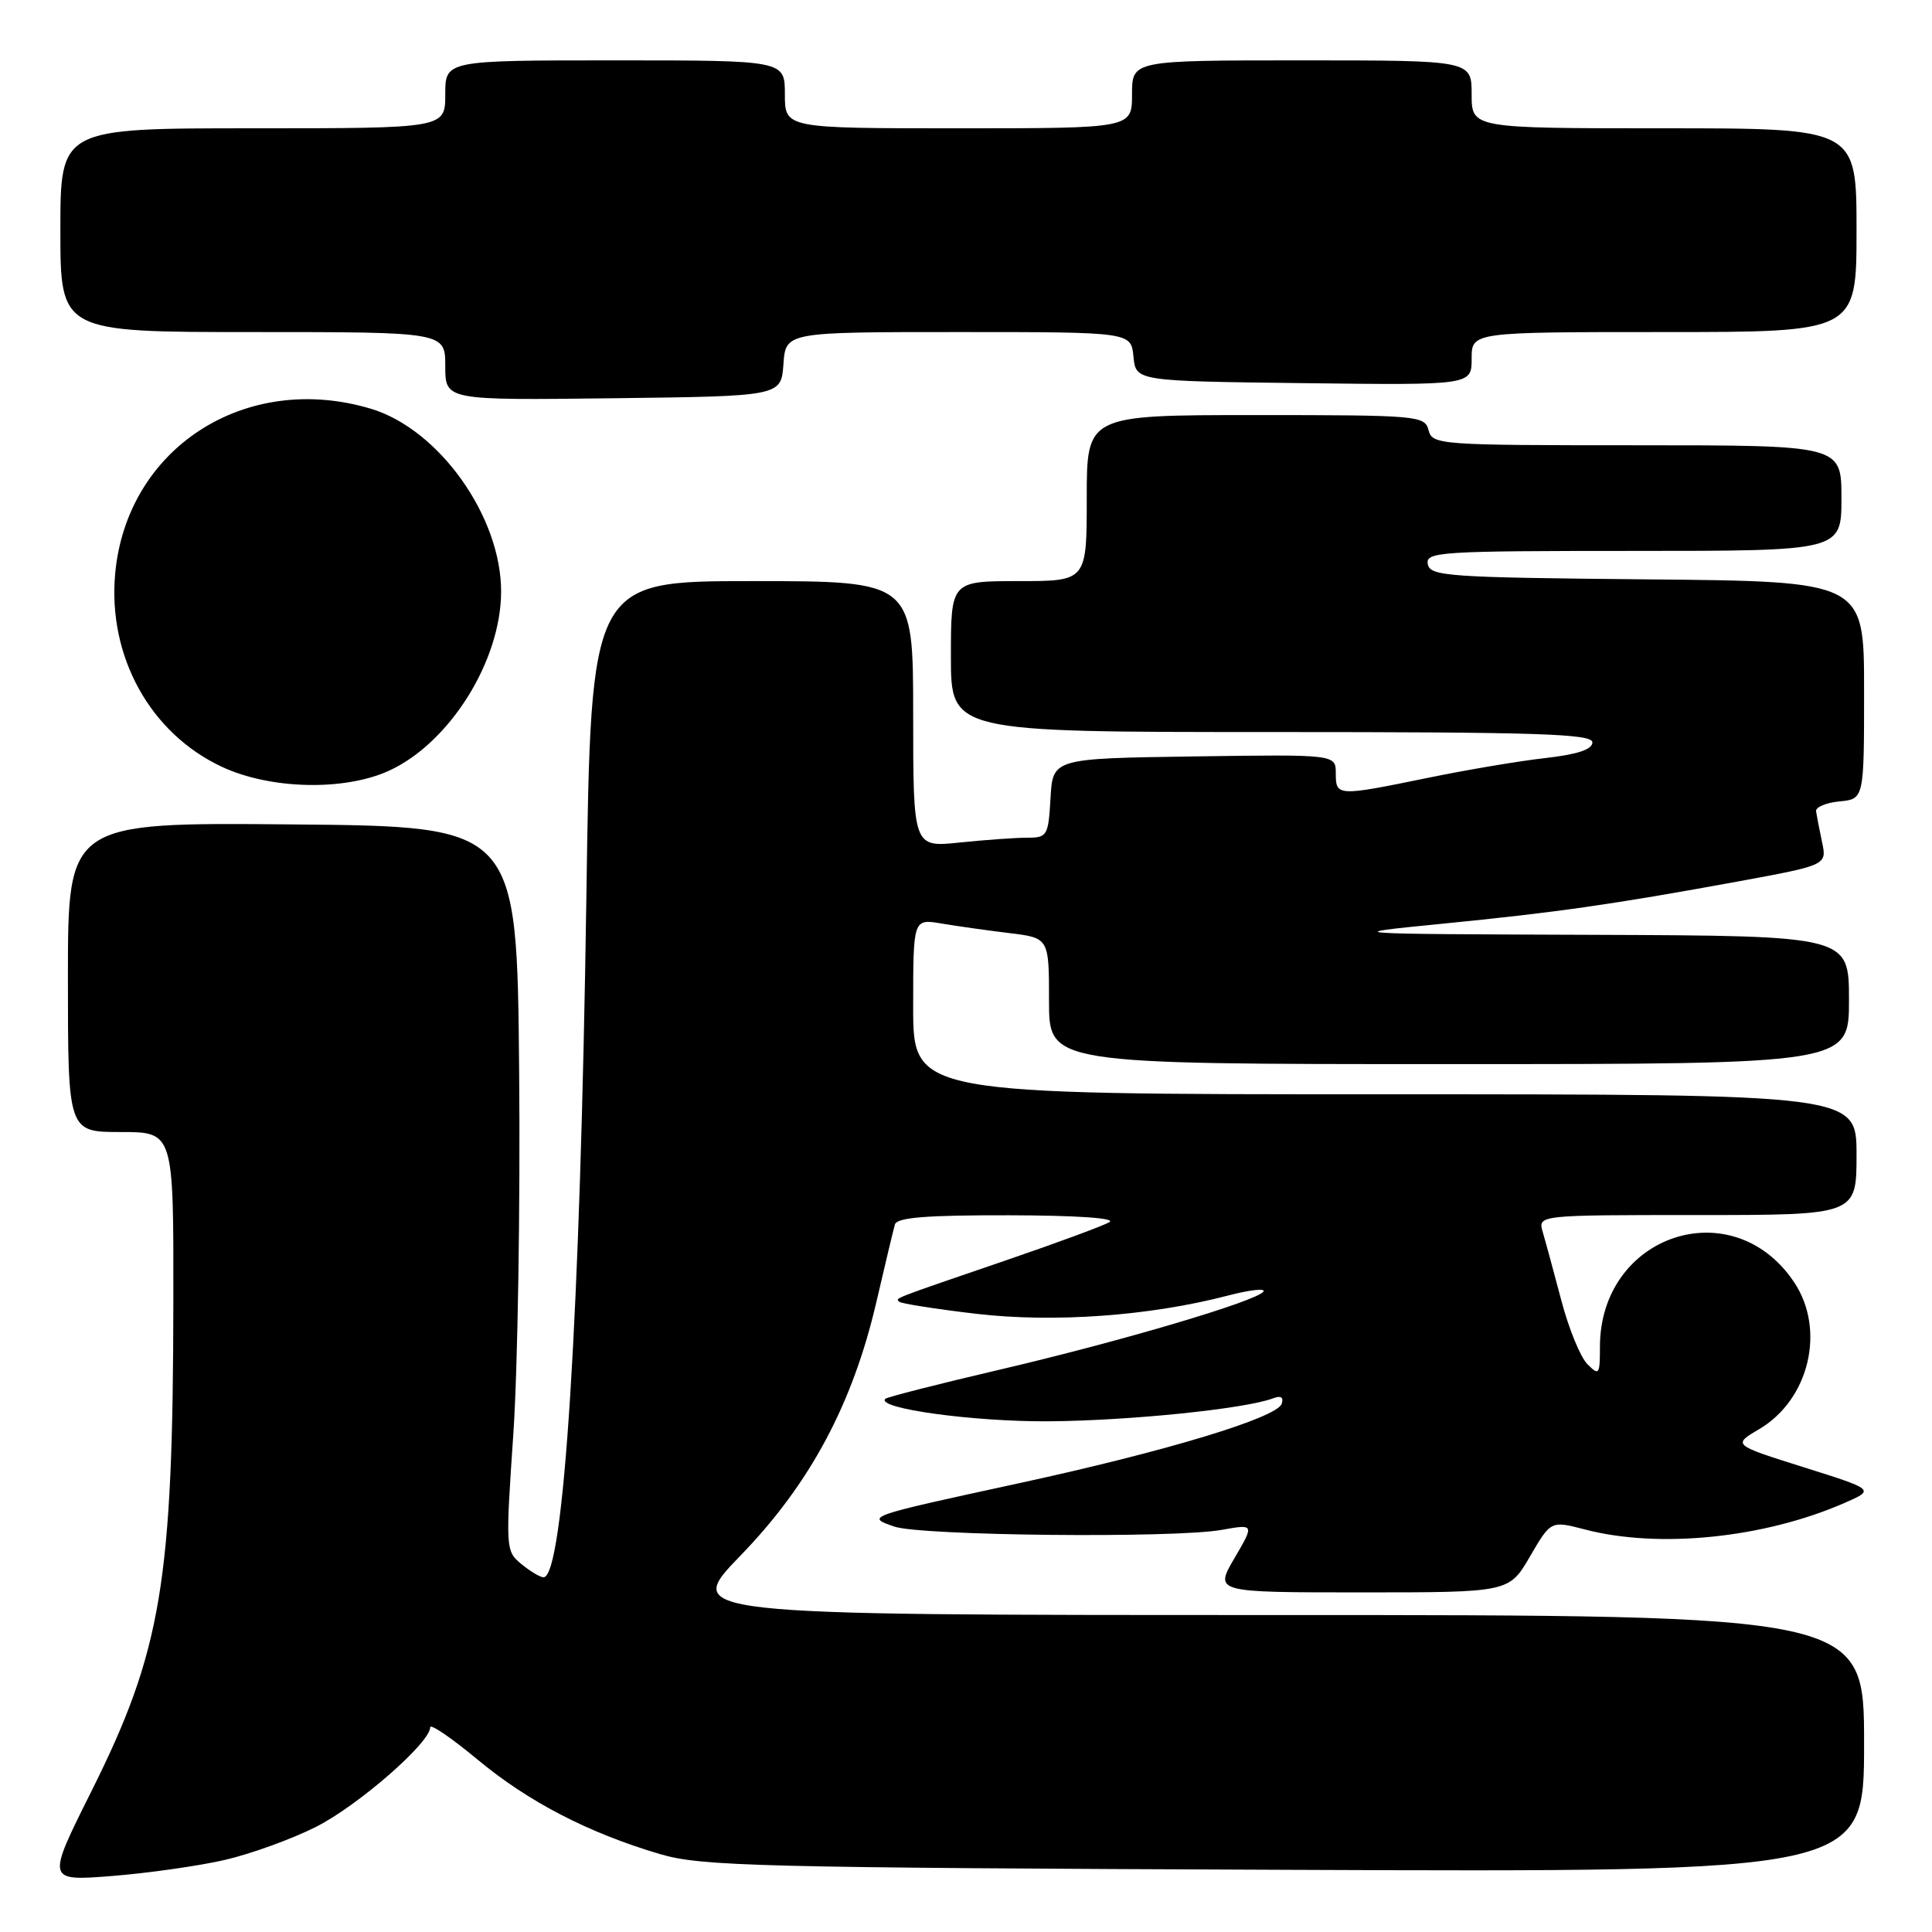 <?xml version="1.0" encoding="UTF-8" standalone="no"?>
<!DOCTYPE svg PUBLIC "-//W3C//DTD SVG 1.1//EN" "http://www.w3.org/Graphics/SVG/1.1/DTD/svg11.dtd" >
<svg xmlns="http://www.w3.org/2000/svg" xmlns:xlink="http://www.w3.org/1999/xlink" version="1.1" viewBox="0 0 256 256">
 <g >
 <path fill="currentColor"
d=" M 29.75 246.46 C 33.19 245.67 38.64 243.70 41.87 242.07 C 47.45 239.25 57.00 230.93 57.00 228.88 C 57.00 228.36 59.81 230.27 63.25 233.13 C 70.00 238.75 78.00 242.89 87.50 245.69 C 92.96 247.29 100.42 247.48 170.25 247.76 C 247.00 248.07 247.00 248.07 247.00 231.04 C 247.00 214.00 247.00 214.00 168.75 214.00 C 90.49 214.00 90.49 214.00 98.15 206.09 C 107.33 196.61 112.98 186.06 116.13 172.50 C 117.28 167.55 118.38 162.94 118.58 162.25 C 118.85 161.32 122.73 161.01 133.72 161.03 C 142.72 161.05 147.91 161.41 147.00 161.94 C 146.17 162.43 140.10 164.67 133.50 166.93 C 117.88 172.28 118.65 171.98 119.16 172.49 C 119.40 172.73 123.97 173.45 129.30 174.08 C 139.62 175.29 152.32 174.38 162.71 171.67 C 165.58 170.92 167.70 170.68 167.42 171.13 C 166.65 172.37 148.49 177.75 132.28 181.53 C 124.28 183.40 117.55 185.12 117.31 185.35 C 116.04 186.62 128.98 188.40 139.00 188.33 C 149.70 188.25 165.08 186.67 168.70 185.28 C 169.73 184.89 170.12 185.14 169.83 186.01 C 169.21 187.86 154.51 192.31 135.00 196.54 C 114.76 200.93 114.67 200.96 118.50 202.28 C 122.06 203.50 155.59 203.84 161.86 202.72 C 166.22 201.94 166.22 201.94 163.57 206.47 C 160.92 211.00 160.92 211.00 180.44 211.00 C 199.96 211.00 199.96 211.00 202.73 206.24 C 205.50 201.49 205.50 201.49 210.00 202.66 C 219.81 205.23 233.72 203.81 244.36 199.17 C 248.44 197.39 248.44 197.39 239.01 194.42 C 229.57 191.45 229.57 191.45 233.10 189.37 C 239.74 185.45 241.94 176.20 237.73 169.90 C 229.60 157.73 212.01 163.58 212.00 178.46 C 212.00 182.16 211.89 182.32 210.34 180.76 C 209.42 179.85 207.86 176.04 206.88 172.30 C 205.89 168.56 204.79 164.49 204.42 163.25 C 203.77 161.00 203.77 161.00 224.88 161.00 C 246.00 161.00 246.00 161.00 246.00 153.00 C 246.00 145.00 246.00 145.00 183.50 145.00 C 121.00 145.00 121.00 145.00 121.00 133.37 C 121.00 121.74 121.00 121.74 124.75 122.37 C 126.81 122.72 130.86 123.29 133.75 123.64 C 139.00 124.28 139.00 124.28 139.00 132.64 C 139.00 141.00 139.00 141.00 192.00 141.00 C 245.00 141.00 245.00 141.00 245.00 132.50 C 245.00 124.00 245.00 124.00 211.25 123.87 C 177.50 123.75 177.50 123.75 191.00 122.41 C 206.38 120.89 213.61 119.85 230.29 116.80 C 242.08 114.63 242.08 114.63 241.43 111.57 C 241.07 109.88 240.72 108.05 240.64 107.50 C 240.56 106.95 241.96 106.36 243.75 106.19 C 247.00 105.87 247.00 105.87 247.00 91.45 C 247.00 77.03 247.00 77.03 218.26 76.77 C 191.81 76.52 189.50 76.36 189.19 74.75 C 188.88 73.12 190.70 73.00 216.43 73.00 C 244.00 73.00 244.00 73.00 244.00 66.00 C 244.00 59.00 244.00 59.00 216.91 59.00 C 190.65 59.00 189.80 58.94 189.29 57.00 C 188.79 55.08 187.93 55.00 166.38 55.00 C 144.00 55.00 144.00 55.00 144.00 66.00 C 144.00 77.00 144.00 77.00 135.00 77.00 C 126.00 77.00 126.00 77.00 126.00 87.00 C 126.00 97.00 126.00 97.00 168.50 97.00 C 203.83 97.00 211.00 97.23 211.00 98.37 C 211.00 99.31 209.03 99.96 204.75 100.45 C 201.31 100.83 194.29 102.02 189.14 103.08 C 177.20 105.53 177.00 105.52 177.00 102.48 C 177.00 99.96 177.00 99.96 158.25 100.23 C 139.50 100.50 139.50 100.50 139.20 105.75 C 138.91 110.76 138.77 111.00 136.09 111.00 C 134.55 111.00 130.53 111.29 127.15 111.64 C 121.00 112.28 121.00 112.28 121.00 94.64 C 121.00 77.00 121.00 77.00 99.65 77.00 C 78.30 77.00 78.30 77.00 77.70 118.75 C 76.89 174.38 74.71 209.00 72.02 209.00 C 71.58 209.00 70.26 208.21 69.09 207.25 C 67.00 205.53 66.98 205.24 68.02 190.00 C 68.60 181.47 68.95 159.88 68.79 142.00 C 68.50 109.50 68.50 109.50 38.75 109.24 C 9.00 108.97 9.00 108.97 9.00 129.49 C 9.00 150.00 9.00 150.00 16.00 150.00 C 23.00 150.00 23.00 150.00 22.97 172.25 C 22.93 209.65 21.42 218.71 12.10 237.38 C 6.16 249.26 6.16 249.26 14.83 248.58 C 19.60 248.20 26.31 247.25 29.75 246.46 Z  M 51.51 102.14 C 59.54 98.49 66.36 87.64 66.40 78.45 C 66.45 68.50 58.19 56.87 49.14 54.16 C 32.54 49.19 16.78 59.36 15.26 76.02 C 14.27 86.99 19.91 97.19 29.43 101.62 C 35.83 104.60 45.59 104.83 51.51 102.14 Z  M 103.81 48.25 C 104.11 44.00 104.11 44.00 126.99 44.00 C 149.87 44.00 149.87 44.00 150.19 47.25 C 150.50 50.50 150.50 50.50 172.75 50.77 C 195.00 51.04 195.00 51.04 195.00 47.52 C 195.00 44.00 195.00 44.00 220.50 44.00 C 246.00 44.00 246.00 44.00 246.00 30.50 C 246.00 17.00 246.00 17.00 220.50 17.00 C 195.00 17.00 195.00 17.00 195.00 12.50 C 195.00 8.00 195.00 8.00 172.50 8.00 C 150.00 8.00 150.00 8.00 150.00 12.50 C 150.00 17.00 150.00 17.00 127.00 17.00 C 104.00 17.00 104.00 17.00 104.00 12.50 C 104.00 8.00 104.00 8.00 81.50 8.00 C 59.00 8.00 59.00 8.00 59.00 12.50 C 59.00 17.00 59.00 17.00 33.50 17.00 C 8.00 17.00 8.00 17.00 8.00 30.50 C 8.00 44.00 8.00 44.00 33.50 44.00 C 59.00 44.00 59.00 44.00 59.00 48.52 C 59.00 53.04 59.00 53.04 81.25 52.77 C 103.50 52.50 103.50 52.50 103.81 48.25 Z "/>
</g>
</svg>